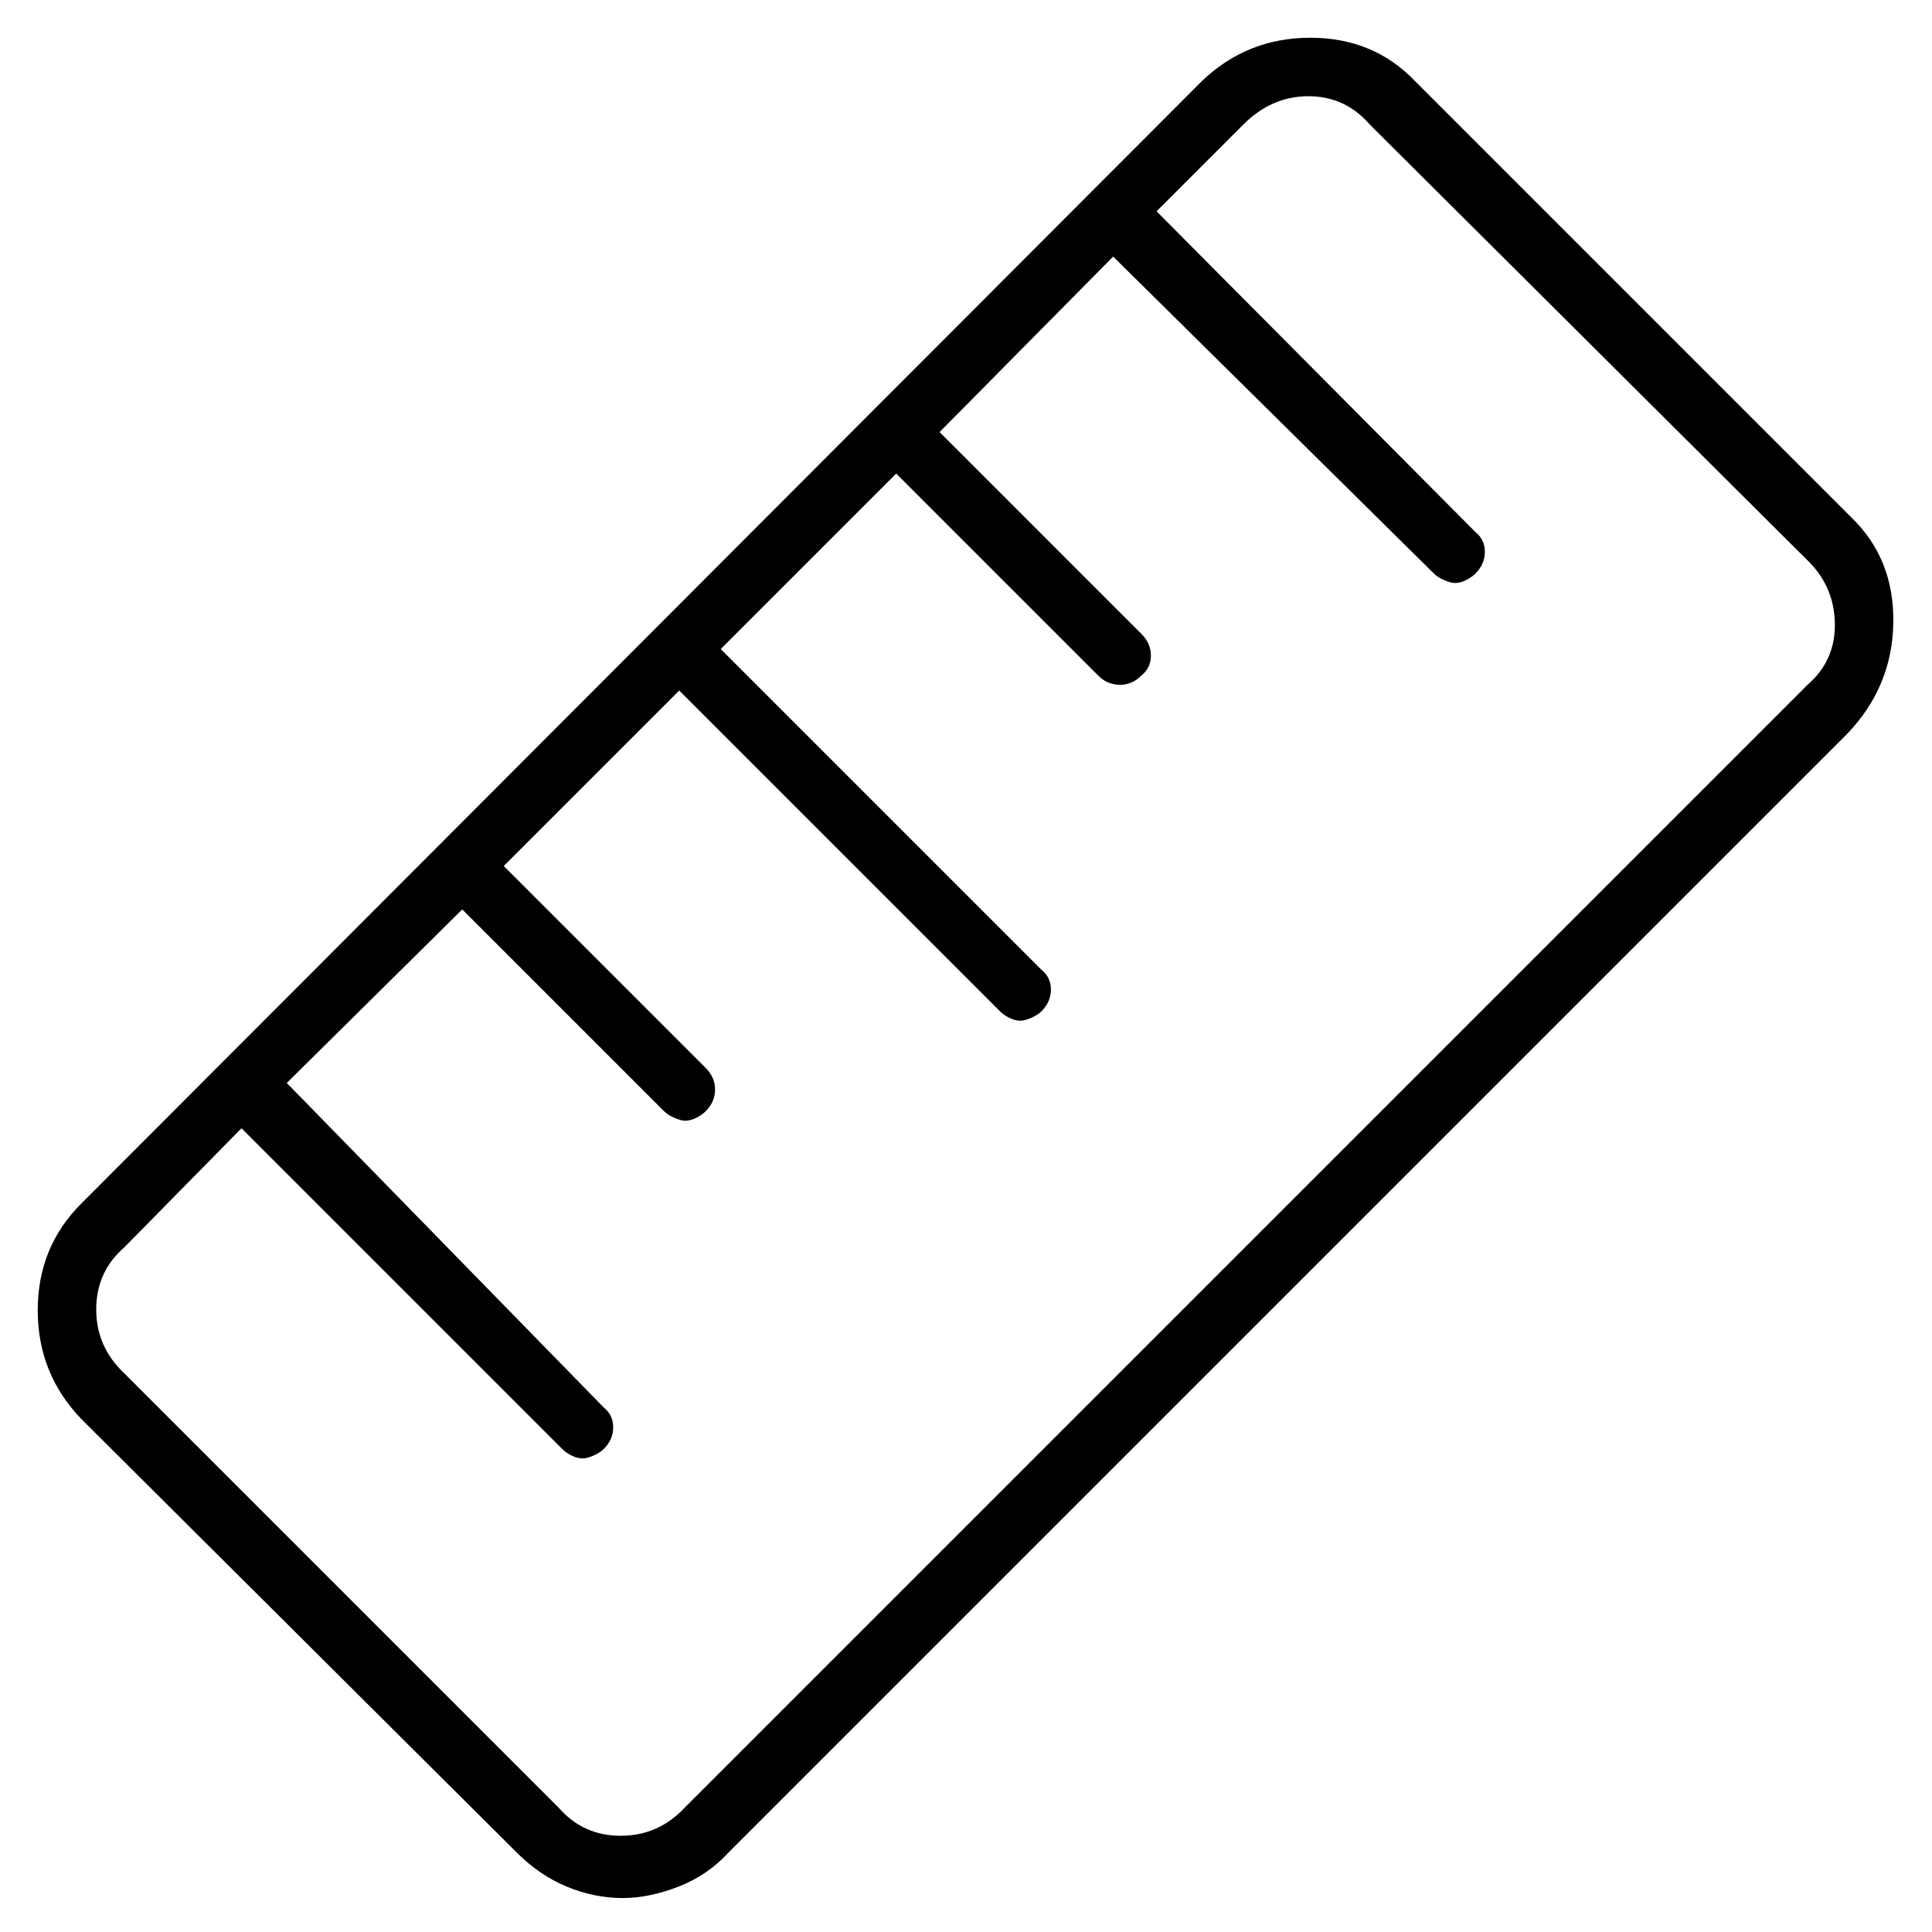 <svg viewBox="0 0 1024 1024" xmlns="http://www.w3.org/2000/svg">
  <path transform="scale(1, -1) translate(0, -960)" fill="currentColor" d="M981 686l-231 231q-22 23 -55.5 23t-57.5 -23l-594 -595q-23 -23 -23 -56.5t23 -57.5l231 -230q12 -12 26.5 -18t29.5 -6q14 0 29.5 6t26.5 18l593 593q24 25 24.5 59t-22.5 56v0zM958 597l-595 -595q-14 -15 -34 -15t-33 15l-230 230q-15 14 -15 34t15 33l62 63 l170 -170q2 -2 5 -3.5t6 -1.5q2 0 5.5 1.5t5.5 3.5q5 5 5 11.5t-5 10.5l-168 172l93 92l107 -107q2 -2 5.5 -3.5t5.5 -1.5q3 0 6 1.5t5 3.5q5 5 5 11.5t-5 11.5l-107 107l93 93l170 -170q2 -2 5 -3.5t6 -1.5q2 0 5.5 1.5t5.5 3.5q5 5 5 11.5t-5 10.5l-170 170l93 93 l107 -107q3 -3 6 -4t6 -1q2 0 5 1t6 4q5 4 5 10.5t-5 11.5l-107 107l92 93l170 -168q2 -2 5.5 -3.5t5.5 -1.5q3 0 6 1.5t5 3.5q5 5 5 11.5t-5 10.5l-169 170l46 46q15 15 34.5 15t32.5 -15l231 -230q15 -14 15.5 -34t-14.5 -33v0z" />
</svg>